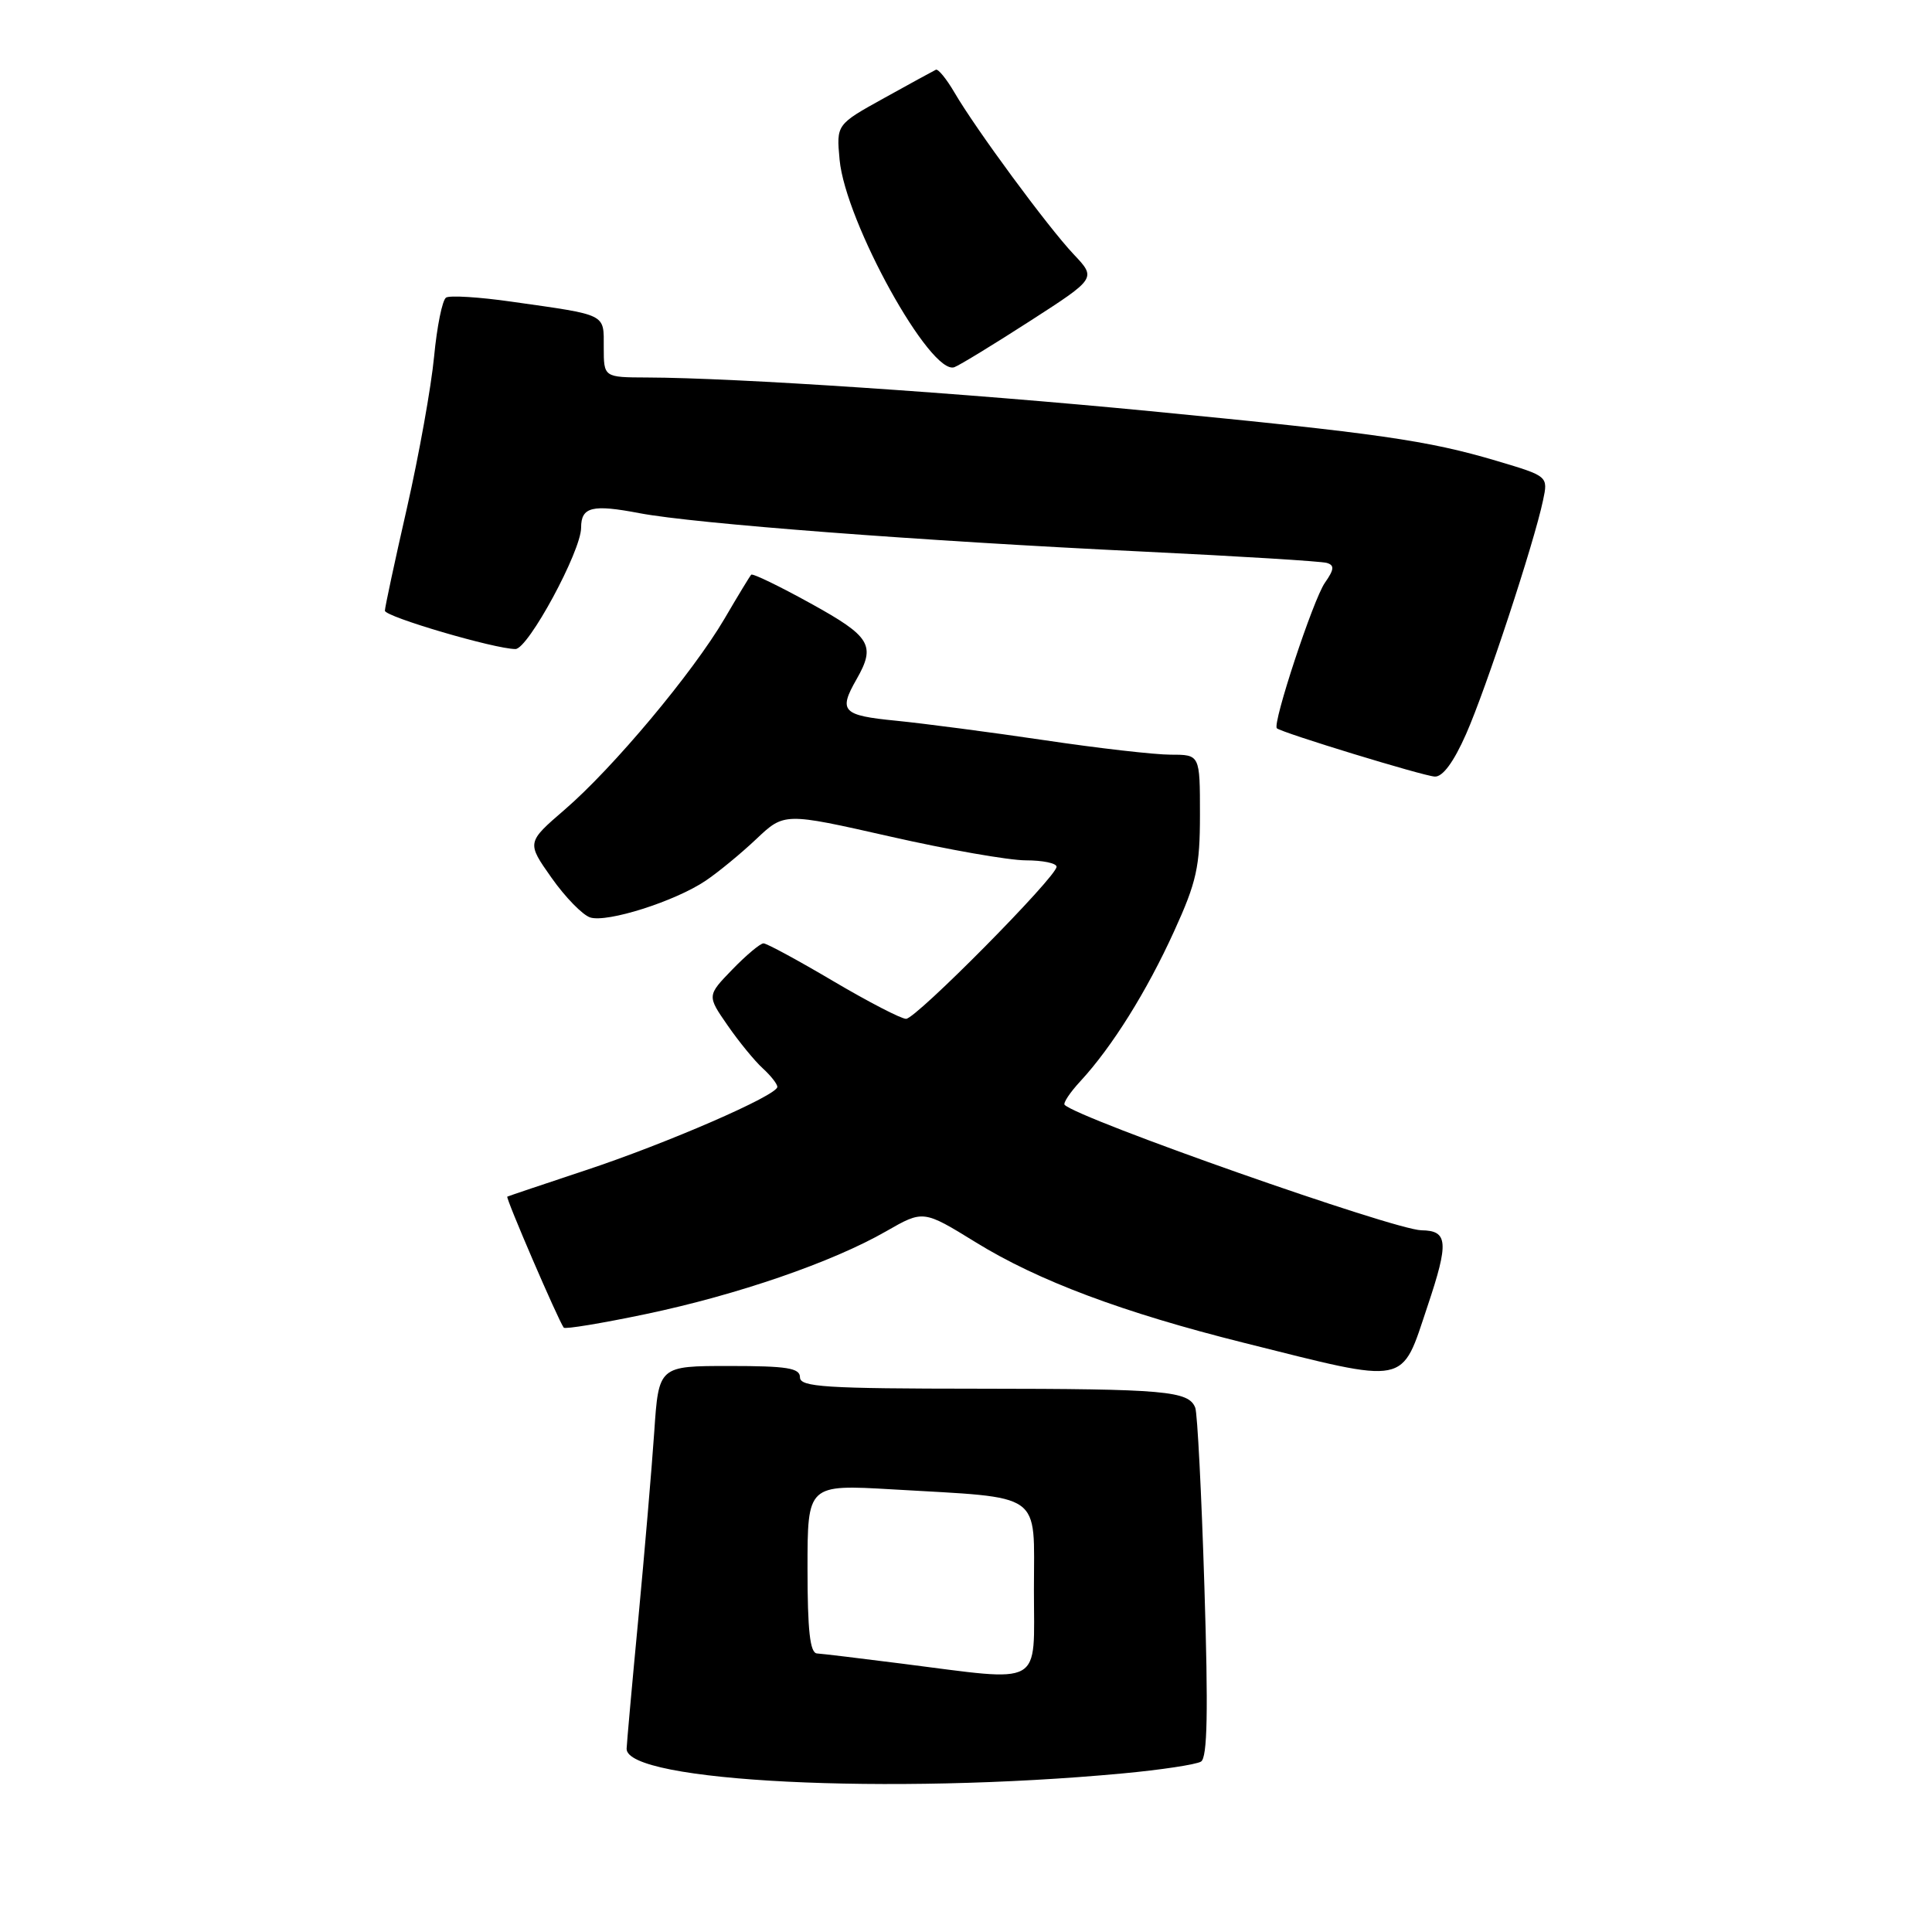 <?xml version="1.0" encoding="UTF-8" standalone="no"?>
<!DOCTYPE svg PUBLIC "-//W3C//DTD SVG 1.1//EN" "http://www.w3.org/Graphics/SVG/1.1/DTD/svg11.dtd" >
<svg xmlns="http://www.w3.org/2000/svg" xmlns:xlink="http://www.w3.org/1999/xlink" version="1.1" viewBox="0 0 256 256">
 <g >
 <path fill="currentColor"
d=" M 148.74 234.99 C 153.82 234.52 158.50 233.81 159.14 233.42 C 159.99 232.89 160.11 226.84 159.59 210.29 C 159.21 197.96 158.66 187.27 158.38 186.54 C 157.52 184.30 154.43 184.03 129.75 184.01 C 109.31 184.00 106.00 183.79 106.00 182.50 C 106.00 181.27 104.29 181.00 96.64 181.00 C 87.28 181.00 87.28 181.00 86.69 189.75 C 86.36 194.56 85.41 205.70 84.58 214.50 C 83.74 223.30 83.05 231.05 83.03 231.71 C 82.92 236.11 117.92 237.86 148.74 234.99 Z  M 189.16 173.06 C 192.00 164.60 191.87 163.06 188.35 163.02 C 184.76 162.97 143.01 148.29 141.07 146.40 C 140.84 146.17 141.78 144.75 143.18 143.24 C 147.35 138.72 151.95 131.37 155.57 123.41 C 158.56 116.86 159.00 114.86 159.00 107.94 C 159.00 100.00 159.00 100.00 155.15 100.00 C 153.03 100.00 145.49 99.14 138.40 98.08 C 131.30 97.03 122.46 95.87 118.75 95.50 C 111.60 94.80 111.07 94.25 113.50 90.00 C 116.07 85.50 115.38 84.35 107.44 79.97 C 103.28 77.67 99.73 75.95 99.54 76.15 C 99.36 76.34 97.76 78.97 95.99 82.00 C 91.78 89.16 81.26 101.73 74.85 107.26 C 69.78 111.63 69.78 111.63 73.08 116.31 C 74.89 118.88 77.20 121.25 78.21 121.57 C 80.47 122.28 89.45 119.43 93.50 116.70 C 95.15 115.59 98.17 113.11 100.21 111.18 C 103.92 107.67 103.92 107.67 117.89 110.83 C 125.57 112.58 133.69 114.00 135.93 114.00 C 138.17 114.00 140.00 114.38 140.00 114.85 C 140.00 116.18 121.38 135.00 120.06 135.00 C 119.40 135.00 115.06 132.75 110.40 130.00 C 105.75 127.25 101.59 125.00 101.17 125.00 C 100.74 125.00 98.88 126.56 97.04 128.46 C 93.68 131.93 93.68 131.93 96.42 135.88 C 97.92 138.05 100.02 140.61 101.08 141.57 C 102.13 142.53 103.00 143.63 103.00 144.02 C 103.00 145.14 88.38 151.50 77.50 155.10 C 72.00 156.92 67.38 158.48 67.22 158.56 C 66.97 158.70 73.96 174.93 74.70 175.92 C 74.87 176.15 79.77 175.34 85.59 174.12 C 97.73 171.57 110.30 167.24 117.42 163.15 C 122.34 160.33 122.34 160.33 129.29 164.61 C 137.55 169.71 148.79 173.92 164.79 177.92 C 186.86 183.44 185.60 183.69 189.16 173.06 Z  M 194.27 97.25 C 196.90 91.31 203.28 71.93 204.46 66.30 C 205.14 63.10 205.14 63.10 198.32 61.07 C 189.20 58.36 182.63 57.41 152.41 54.48 C 127.55 52.07 97.50 50.06 85.75 50.02 C 80.00 50.00 80.00 50.00 80.00 46.02 C 80.00 41.51 80.53 41.78 67.76 39.97 C 63.51 39.36 59.61 39.12 59.11 39.43 C 58.61 39.74 57.90 43.26 57.52 47.25 C 57.14 51.24 55.52 60.27 53.92 67.32 C 52.31 74.37 51.00 80.49 51.00 80.92 C 51.00 81.72 65.57 86.00 68.30 86.00 C 69.98 86.00 77.00 73.03 77.00 69.92 C 77.00 67.16 78.47 66.80 84.74 68.00 C 92.06 69.39 121.88 71.67 151.50 73.09 C 164.15 73.70 175.09 74.37 175.81 74.59 C 176.85 74.90 176.79 75.46 175.55 77.23 C 174.01 79.43 168.57 95.92 169.19 96.50 C 169.81 97.08 188.54 102.81 190.11 102.90 C 191.16 102.97 192.63 100.97 194.27 97.25 Z  M 136.54 42.50 C 145.27 36.87 145.27 36.87 142.26 33.69 C 138.83 30.05 129.29 17.10 126.46 12.24 C 125.41 10.45 124.31 9.10 124.01 9.24 C 123.71 9.38 120.62 11.07 117.14 13.00 C 110.82 16.50 110.82 16.50 111.25 21.16 C 112.02 29.42 123.33 49.85 126.47 48.65 C 127.20 48.37 131.73 45.60 136.54 42.50 Z  M 119.50 220.44 C 114.00 219.74 108.94 219.13 108.25 219.09 C 107.33 219.02 107.00 216.06 107.00 207.85 C 107.00 196.70 107.00 196.70 118.25 197.35 C 138.50 198.54 137.00 197.48 137.00 210.63 C 137.00 223.70 138.51 222.85 119.50 220.44 Z "/>
</g>
</svg>